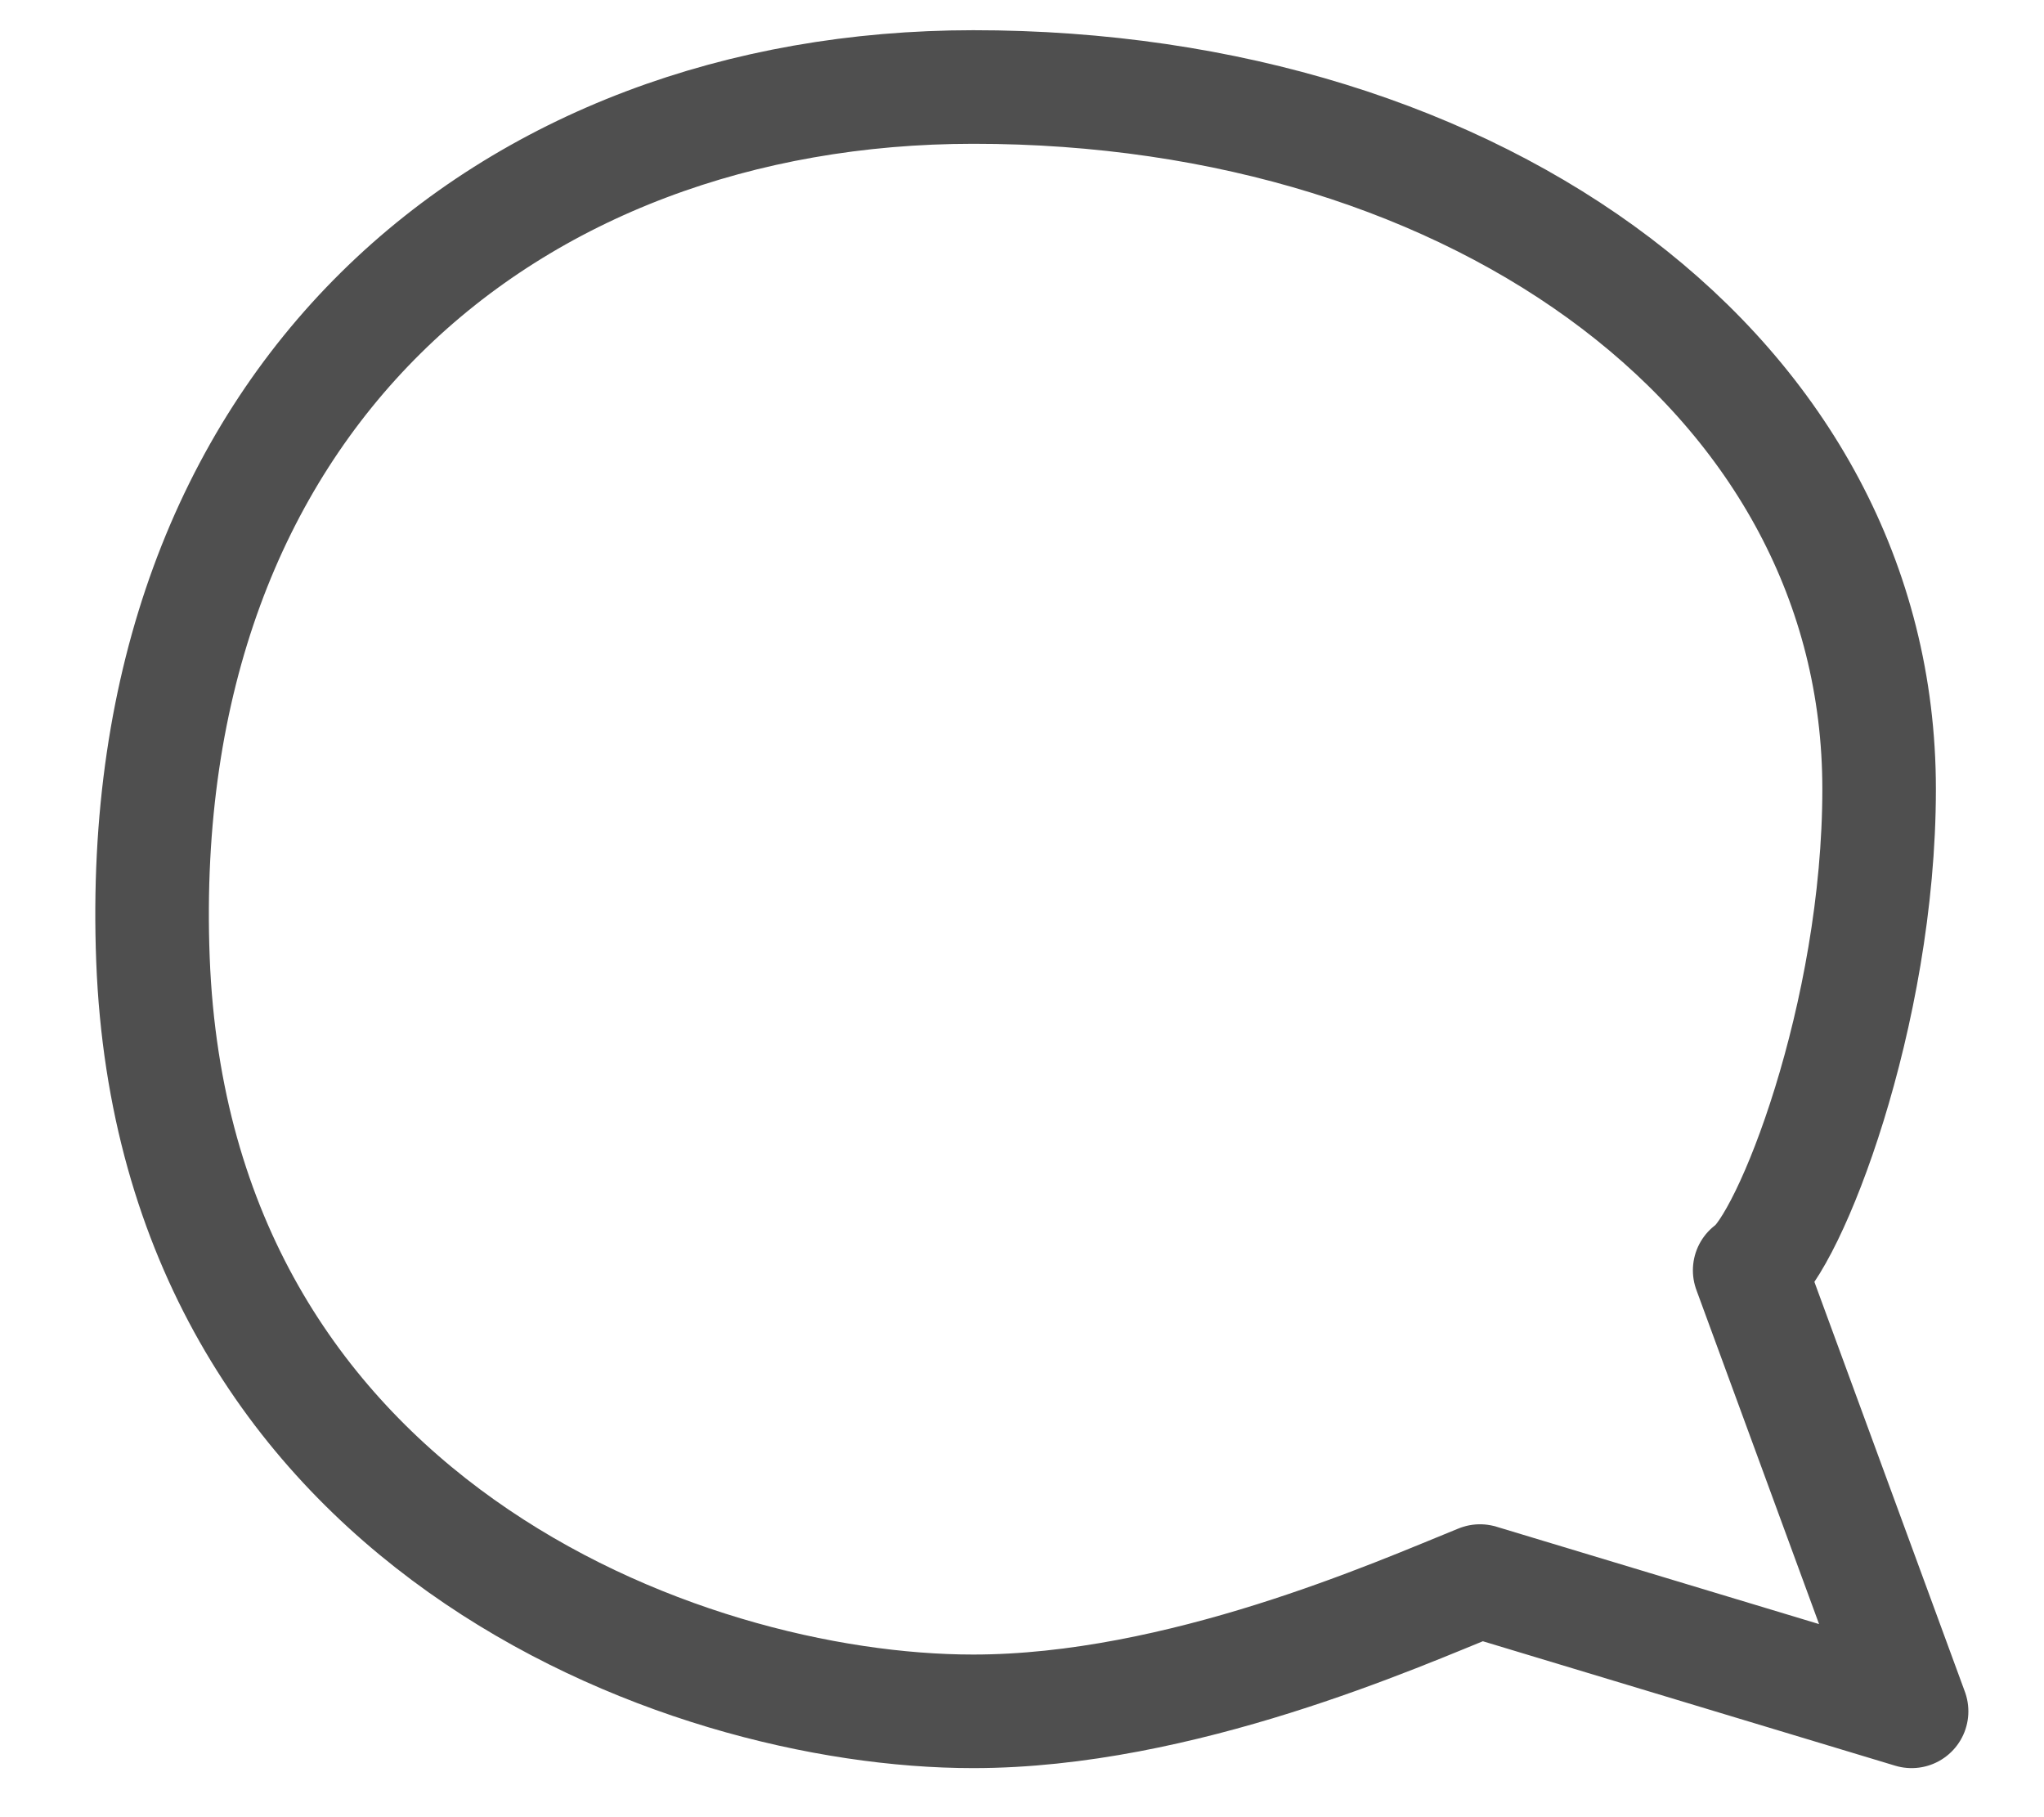 <svg width="18" height="16" viewBox="0 0 18 16" fill="none" xmlns="http://www.w3.org/2000/svg">
<path d="M16.548 6.948C16.548 8.939 15.757 10.949 15.408 11.185L16.834 15.068L13.033 13.921C12.305 14.215 10.394 15.068 8.57 15.068C5.99 15.068 1.537 13.391 1.347 8.448C1.157 3.506 4.483 0.767 8.57 0.766C13.035 0.764 16.548 3.319 16.548 6.948Z" stroke="#4F4F4F" stroke-linecap="round" stroke-linejoin="round"/>
</svg>
